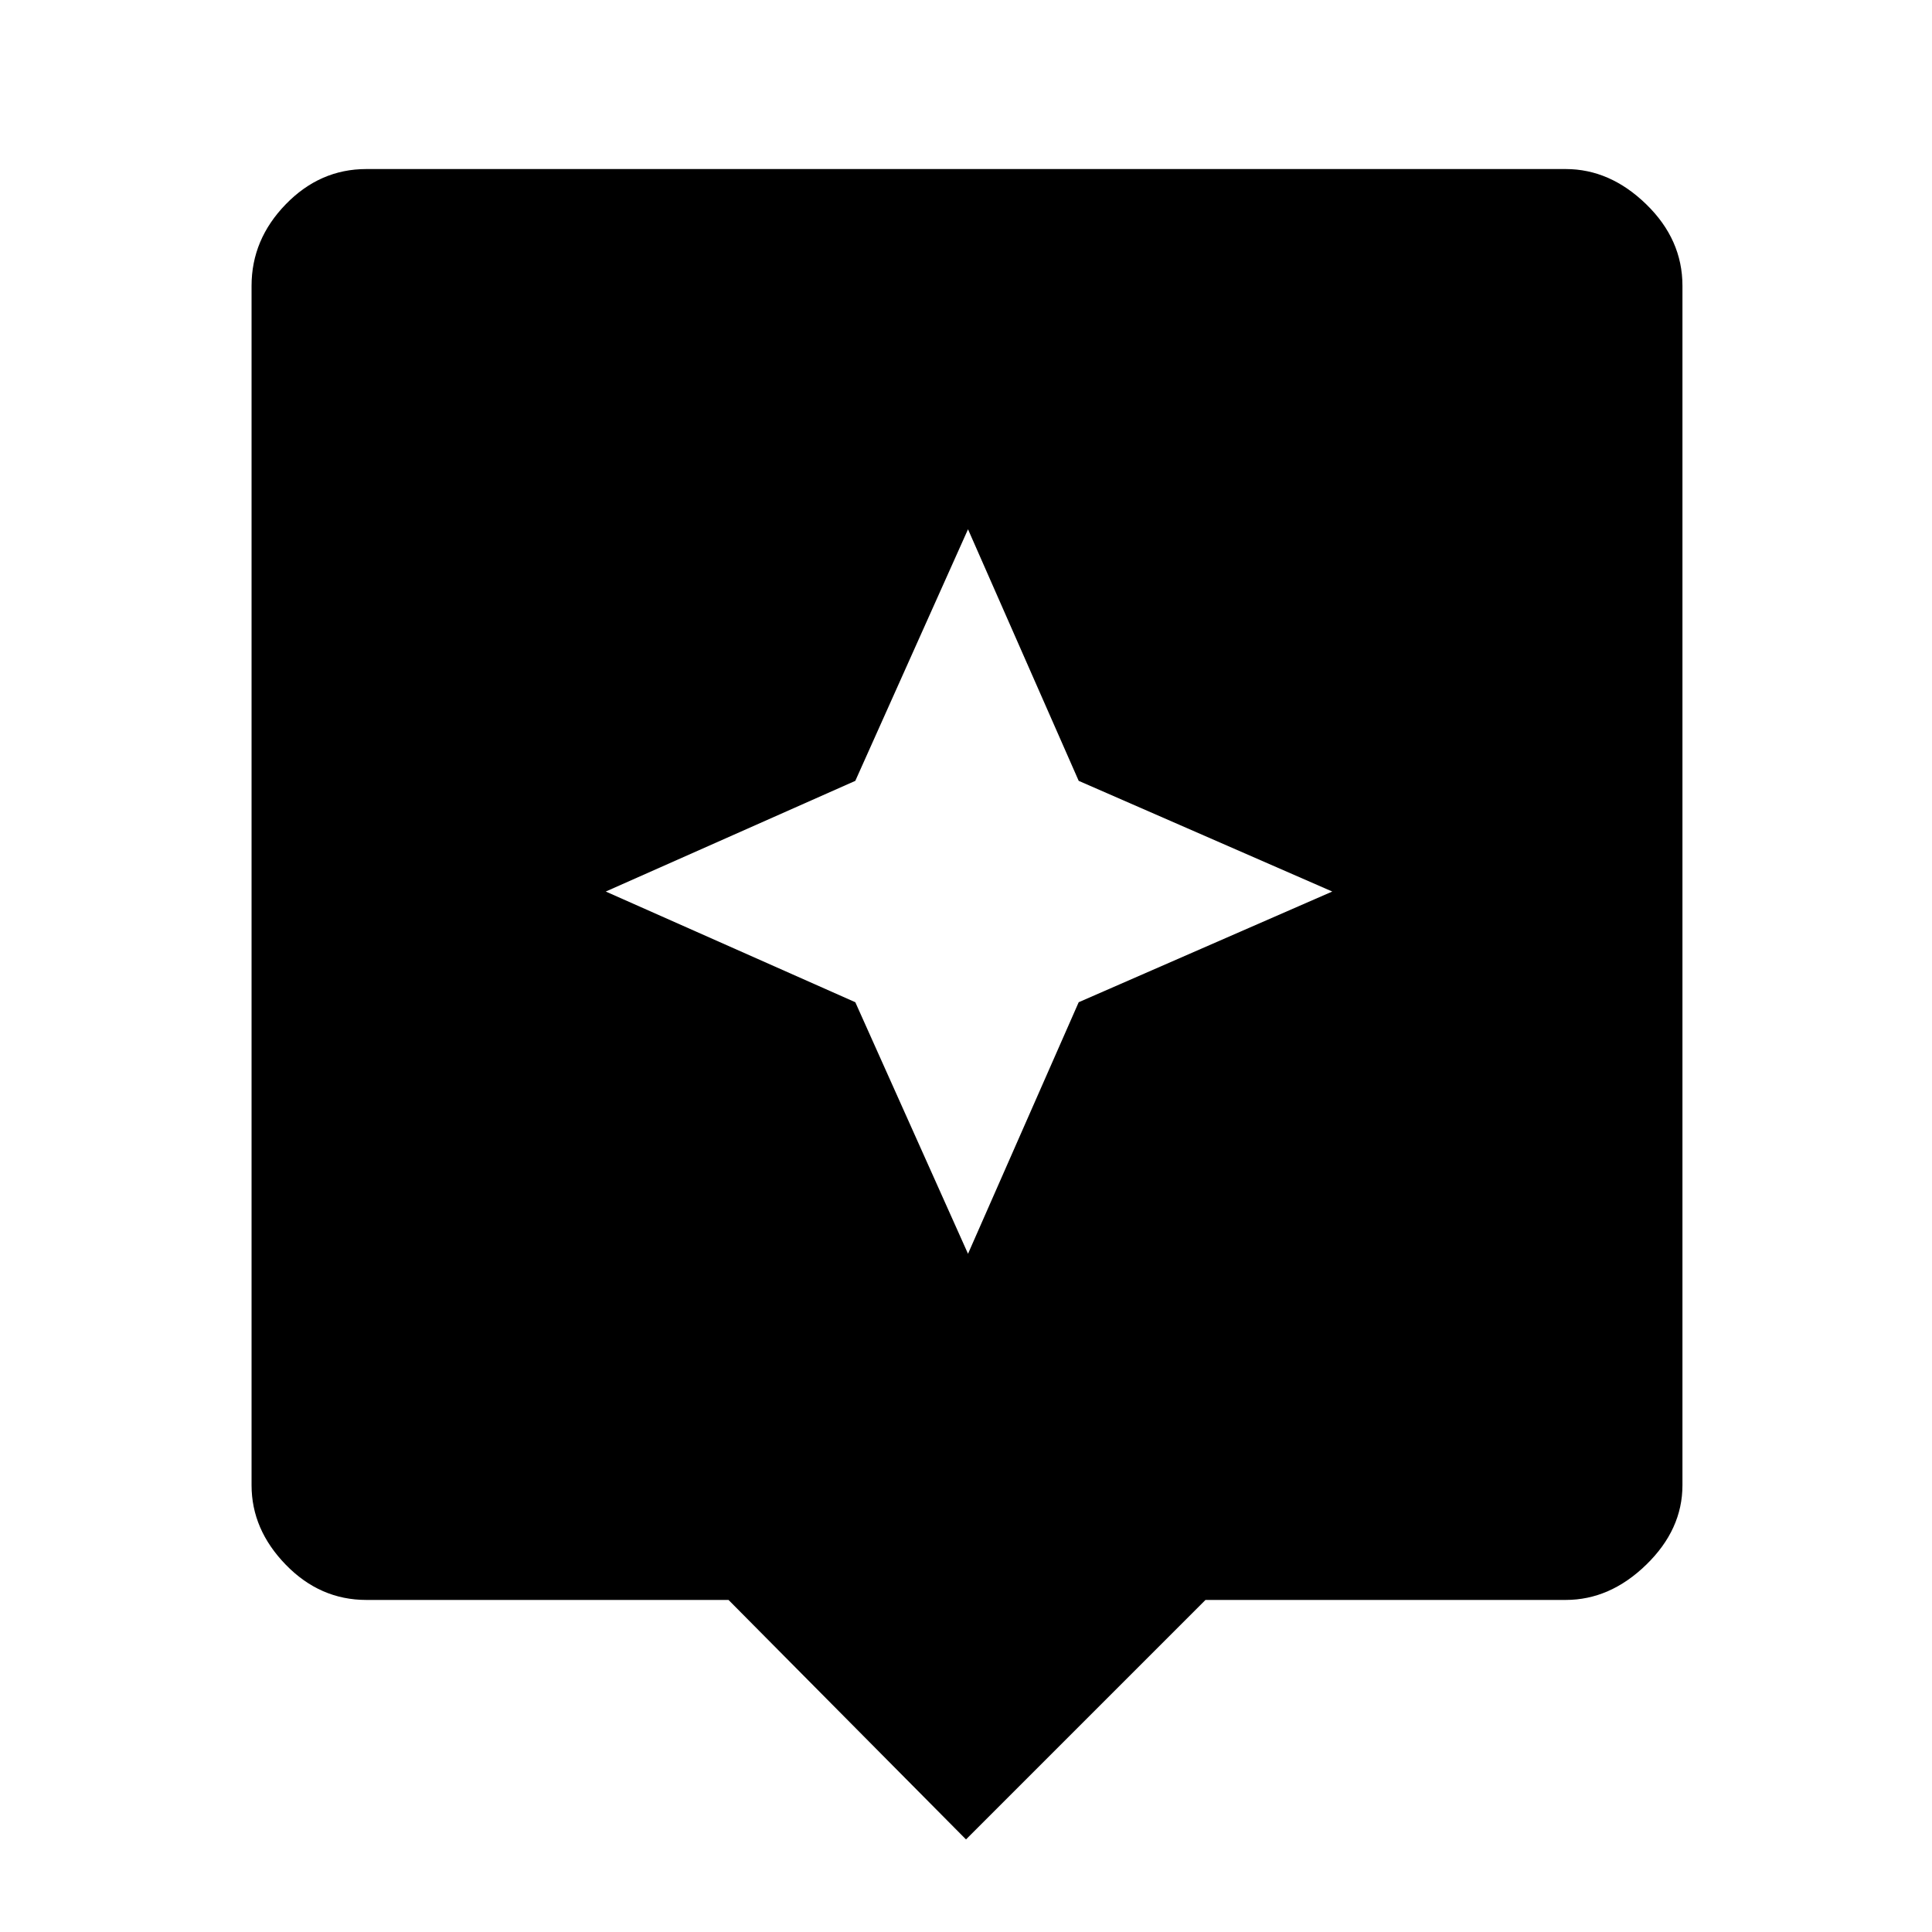 <svg xmlns="http://www.w3.org/2000/svg" height="48" width="48"><path d="M24 45.7 18.1 39.75H9.1Q7.95 39.75 7.1 38.875Q6.25 38 6.25 36.9V7.1Q6.25 5.95 7.1 5.075Q7.95 4.2 9.1 4.2H38.9Q40 4.2 40.9 5.075Q41.8 5.95 41.8 7.1V36.9Q41.8 38 40.9 38.875Q40 39.75 38.9 39.75H29.95ZM26.8 24.9 33.1 22.15 26.8 19.4 24.05 13.15 21.25 19.4 15.05 22.15 21.25 24.9 24.05 31.15Z"/></svg>